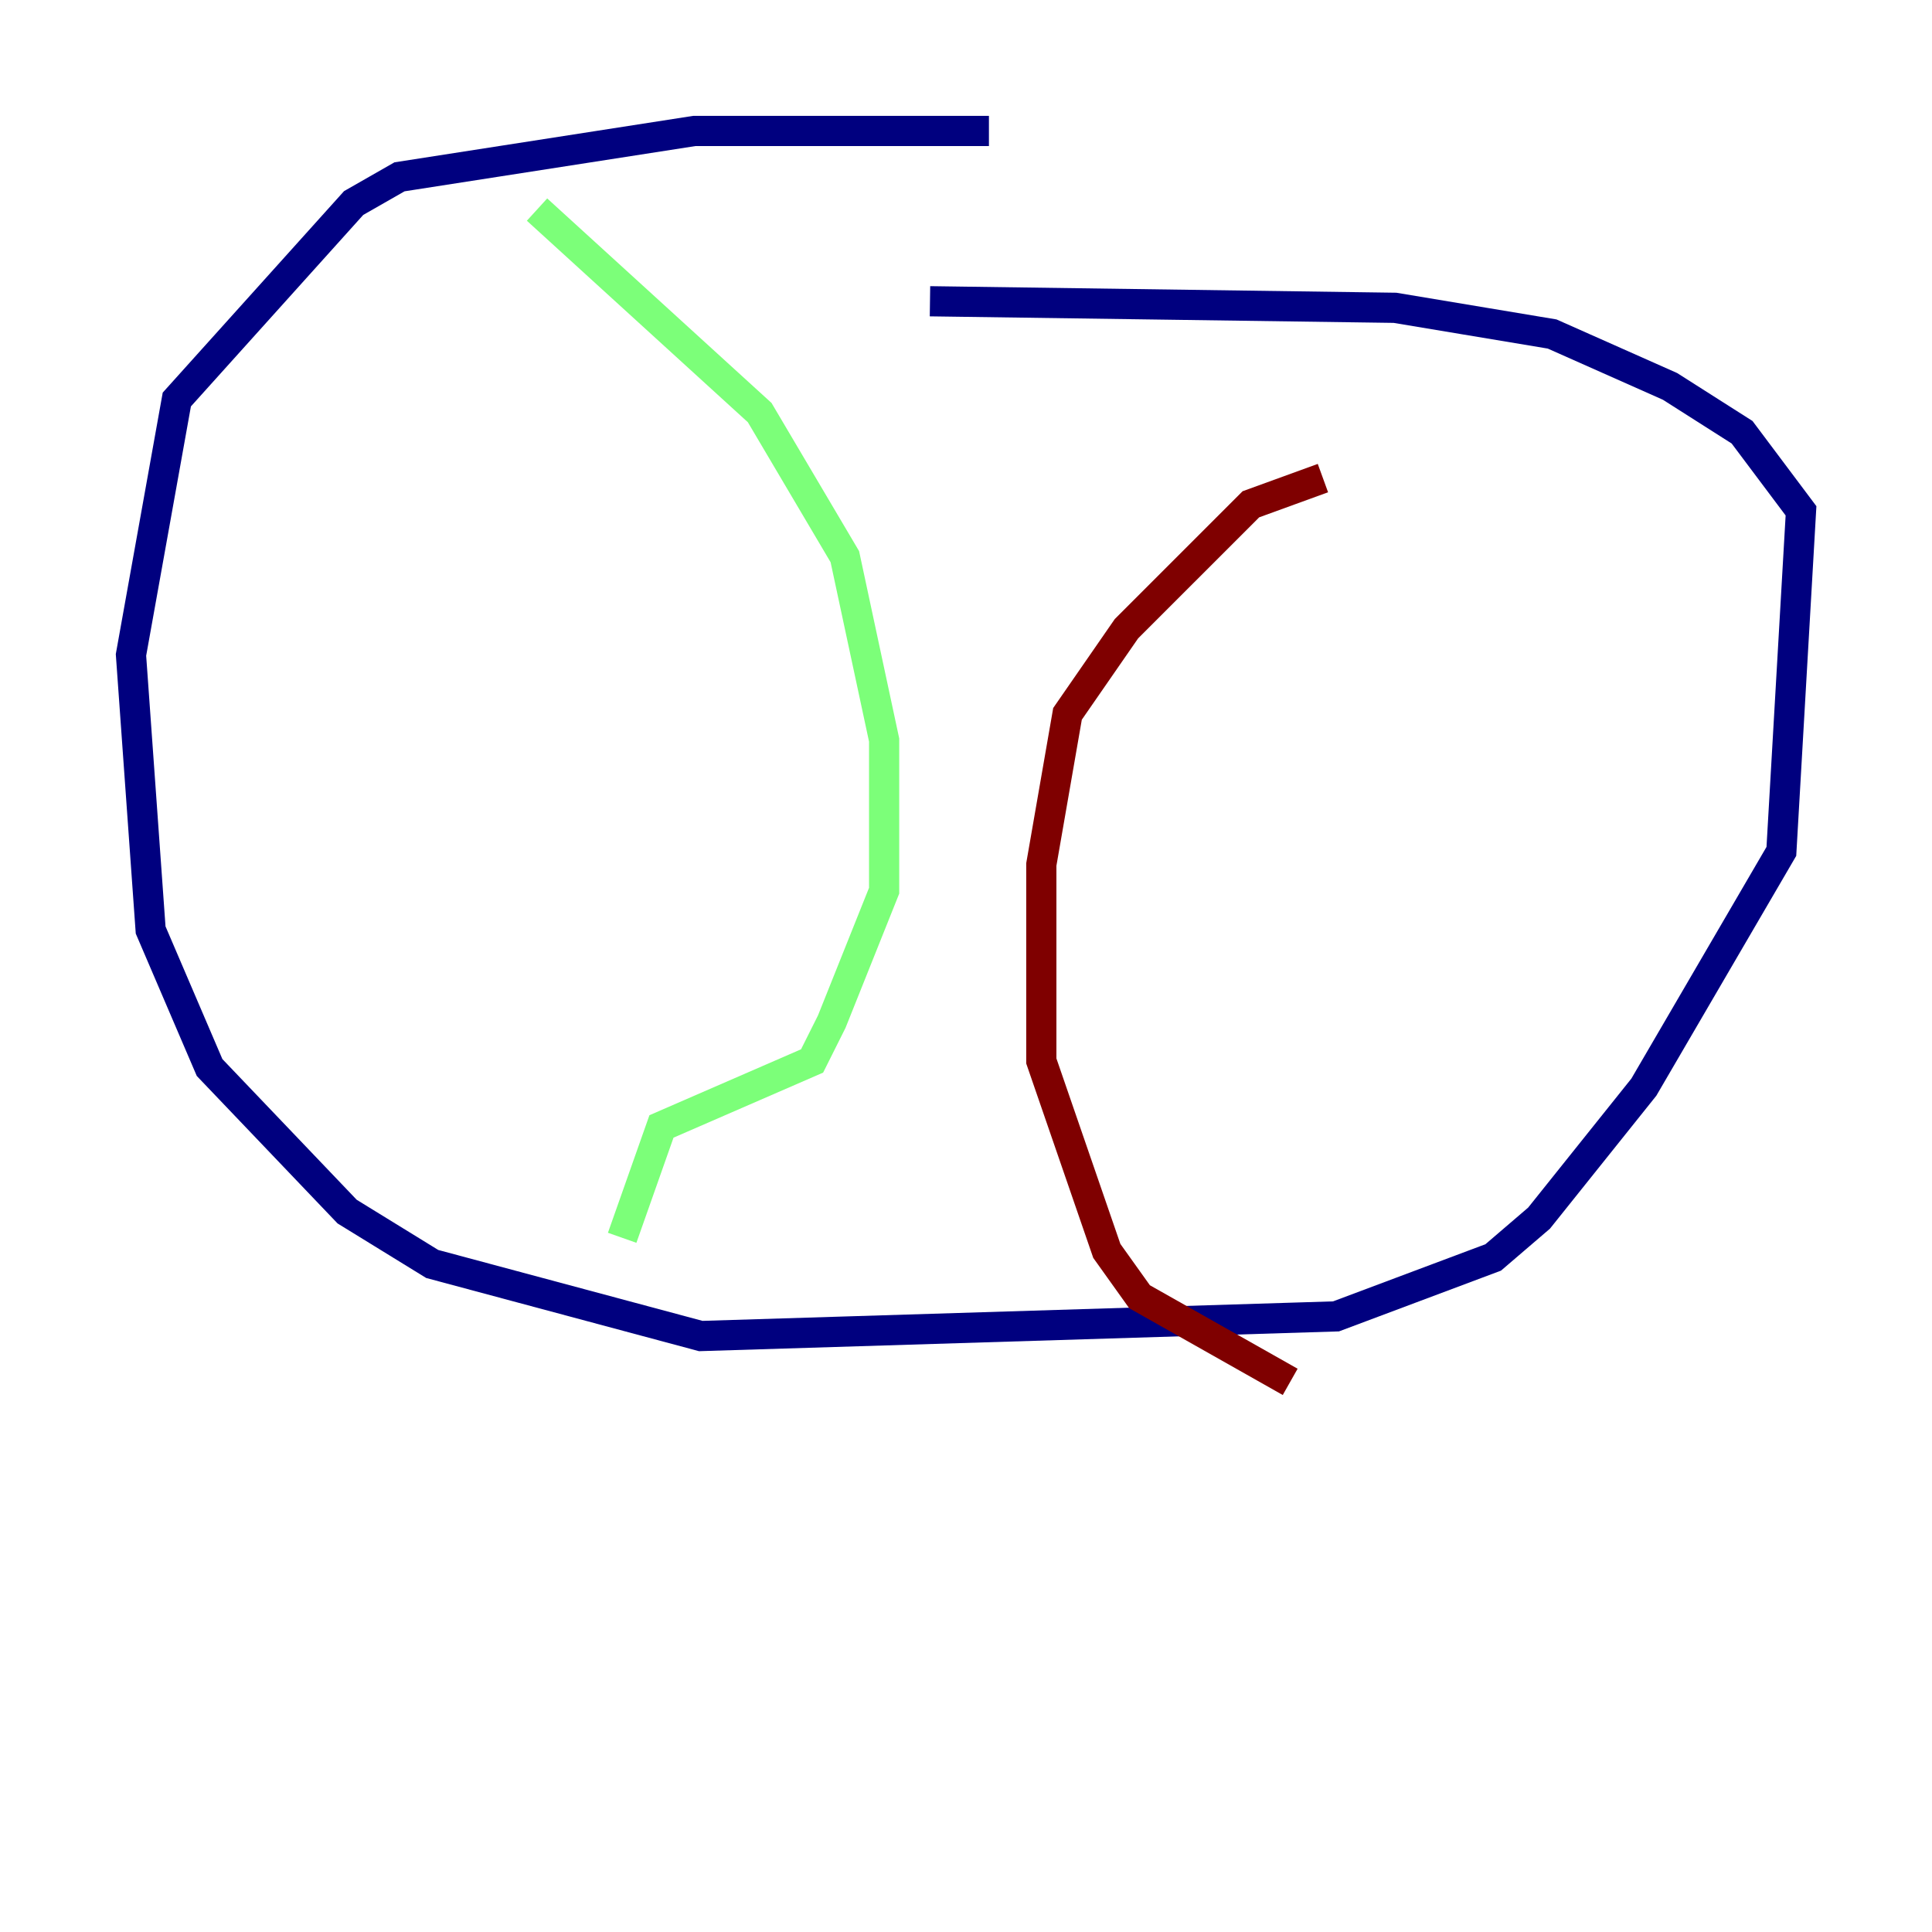 <?xml version="1.0" encoding="utf-8" ?>
<svg baseProfile="tiny" height="128" version="1.2" viewBox="0,0,128,128" width="128" xmlns="http://www.w3.org/2000/svg" xmlns:ev="http://www.w3.org/2001/xml-events" xmlns:xlink="http://www.w3.org/1999/xlink"><defs /><polyline fill="none" points="65.519,8.678 45.993,8.678 26.468,11.715 23.43,13.451 11.715,26.468 8.678,43.39 9.98,61.614 13.885,70.725 22.997,80.271 28.637,83.742 46.427,88.515 88.515,87.214 98.929,83.308 101.966,80.705 108.909,72.027 118.02,56.407 119.322,33.844 115.417,28.637 110.644,25.6 102.834,22.129 92.42,20.393 61.614,19.959" stroke="#00007f" stroke-width="2" /><polyline fill="none" points="35.58,13.885 50.332,27.336 55.973,36.881 58.576,49.031 58.576,59.01 55.105,67.688 53.803,70.291 43.824,74.63 41.22,82.007" stroke="#7cff79" stroke-width="2" /><polyline fill="none" points="87.647,31.675 82.875,33.41 74.63,41.654 70.725,47.295 68.99,57.275 68.99,70.291 73.329,82.875 75.498,85.912 85.478,91.552" stroke="#7f0000" stroke-width="2" /></svg>
